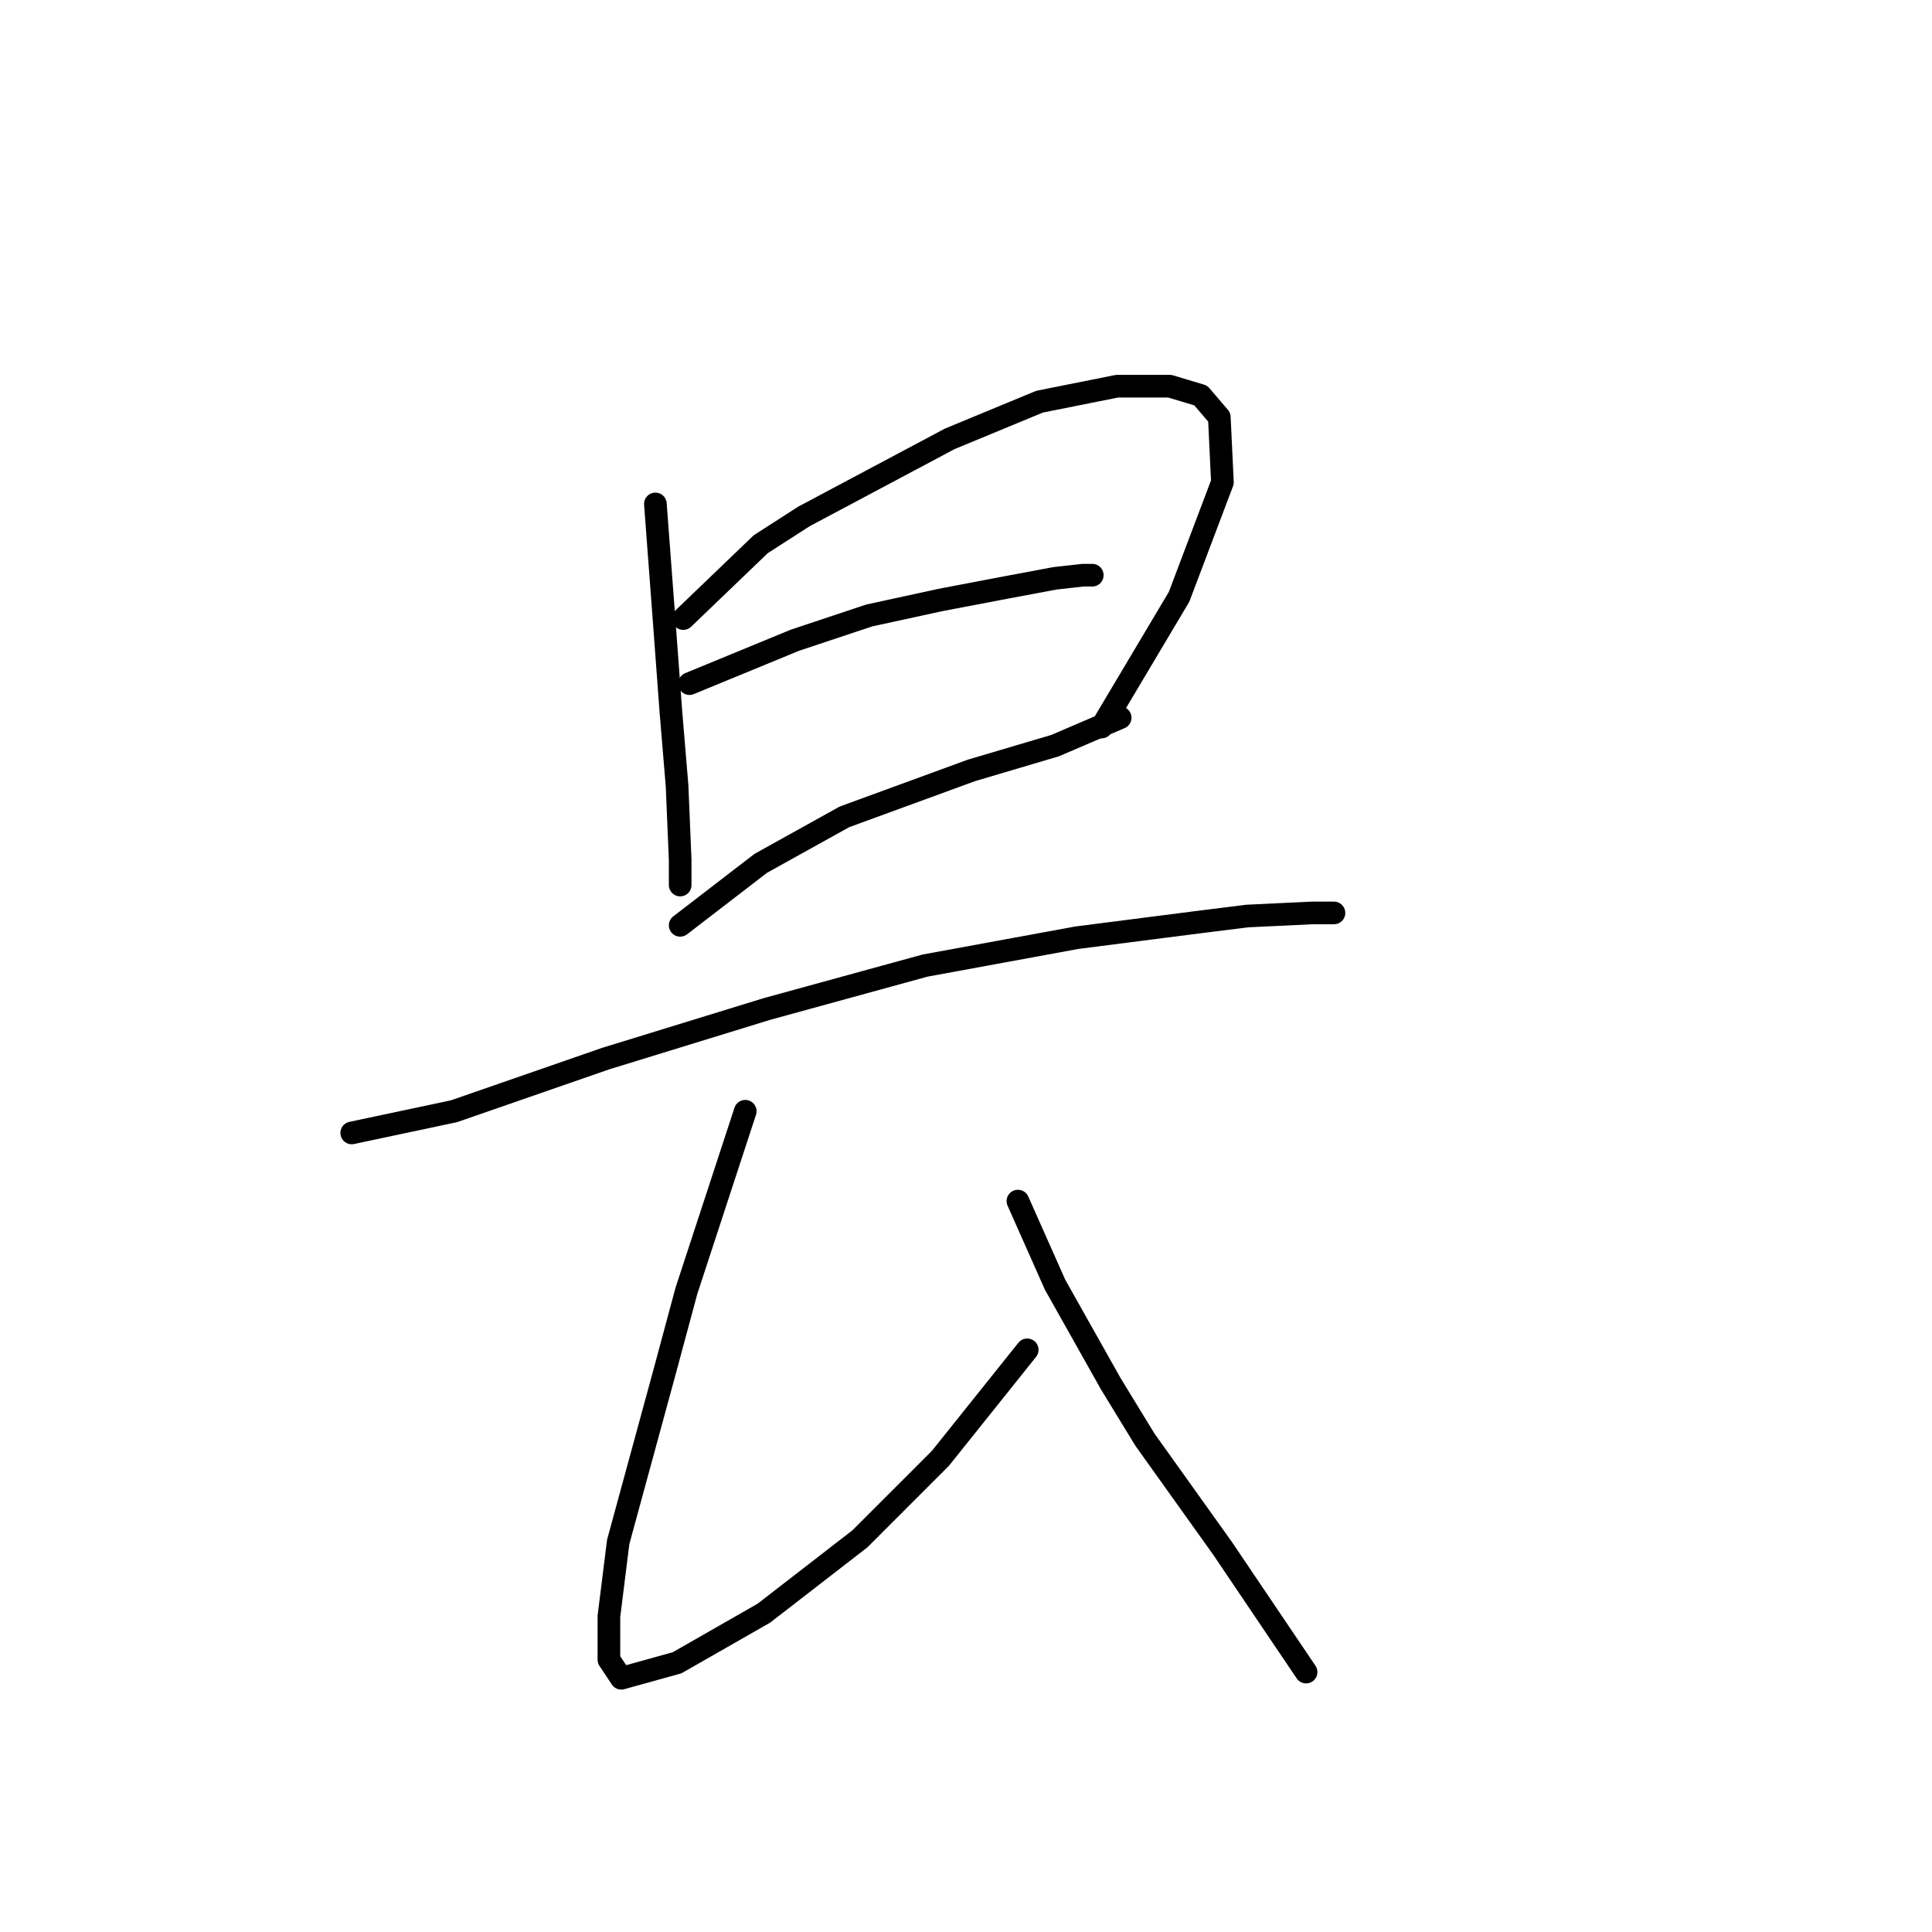 <?xml version="1.0" standalone="no"?>
    <svg width="256" height="256" xmlns="http://www.w3.org/2000/svg" version="1.1">
    <polyline stroke="black" stroke-width="3" stroke-linecap="round" fill="transparent" stroke-linejoin="round" points="86.842 66.773 88.074 83.196 88.895 94.281 89.716 104.135 90.127 113.989 90.127 117.273 90.127 117.273 " />
        <polyline stroke="black" stroke-width="3" stroke-linecap="round" fill="transparent" stroke-linejoin="round" points="90.537 81.964 100.802 72.11 106.55 68.415 125.846 58.151 137.753 53.224 148.017 51.171 154.997 51.171 159.103 52.403 161.566 55.277 161.977 63.899 156.229 79.09 145.964 96.334 145.964 96.334 " />
        <polyline stroke="black" stroke-width="3" stroke-linecap="round" fill="transparent" stroke-linejoin="round" points="91.358 90.586 105.318 84.838 115.172 81.554 124.615 79.501 133.237 77.858 139.806 76.627 143.501 76.216 144.733 76.216 144.733 76.216 " />
        <polyline stroke="black" stroke-width="3" stroke-linecap="round" fill="transparent" stroke-linejoin="round" points="90.127 122.611 100.802 114.399 111.887 108.241 128.72 102.082 139.806 98.798 148.428 95.102 148.428 95.102 " />
        <polyline stroke="black" stroke-width="3" stroke-linecap="round" fill="transparent" stroke-linejoin="round" points="46.606 150.119 60.155 147.245 80.273 140.265 101.623 133.696 122.562 127.948 142.68 124.253 158.692 122.2 165.261 121.379 173.883 120.968 176.757 120.968 176.757 120.968 " />
        <polyline stroke="black" stroke-width="3" stroke-linecap="round" fill="transparent" stroke-linejoin="round" points="98.749 147.245 90.948 171.058 88.074 181.733 81.915 204.314 80.684 214.168 80.684 219.916 82.326 222.379 89.716 220.327 101.212 213.757 113.94 203.904 124.615 193.229 136.111 178.859 136.111 178.859 " />
        <polyline stroke="black" stroke-width="3" stroke-linecap="round" fill="transparent" stroke-linejoin="round" points="134.879 159.151 139.806 170.237 147.196 183.375 151.712 190.765 161.977 205.135 173.062 221.558 173.062 221.558 " />
        </svg>